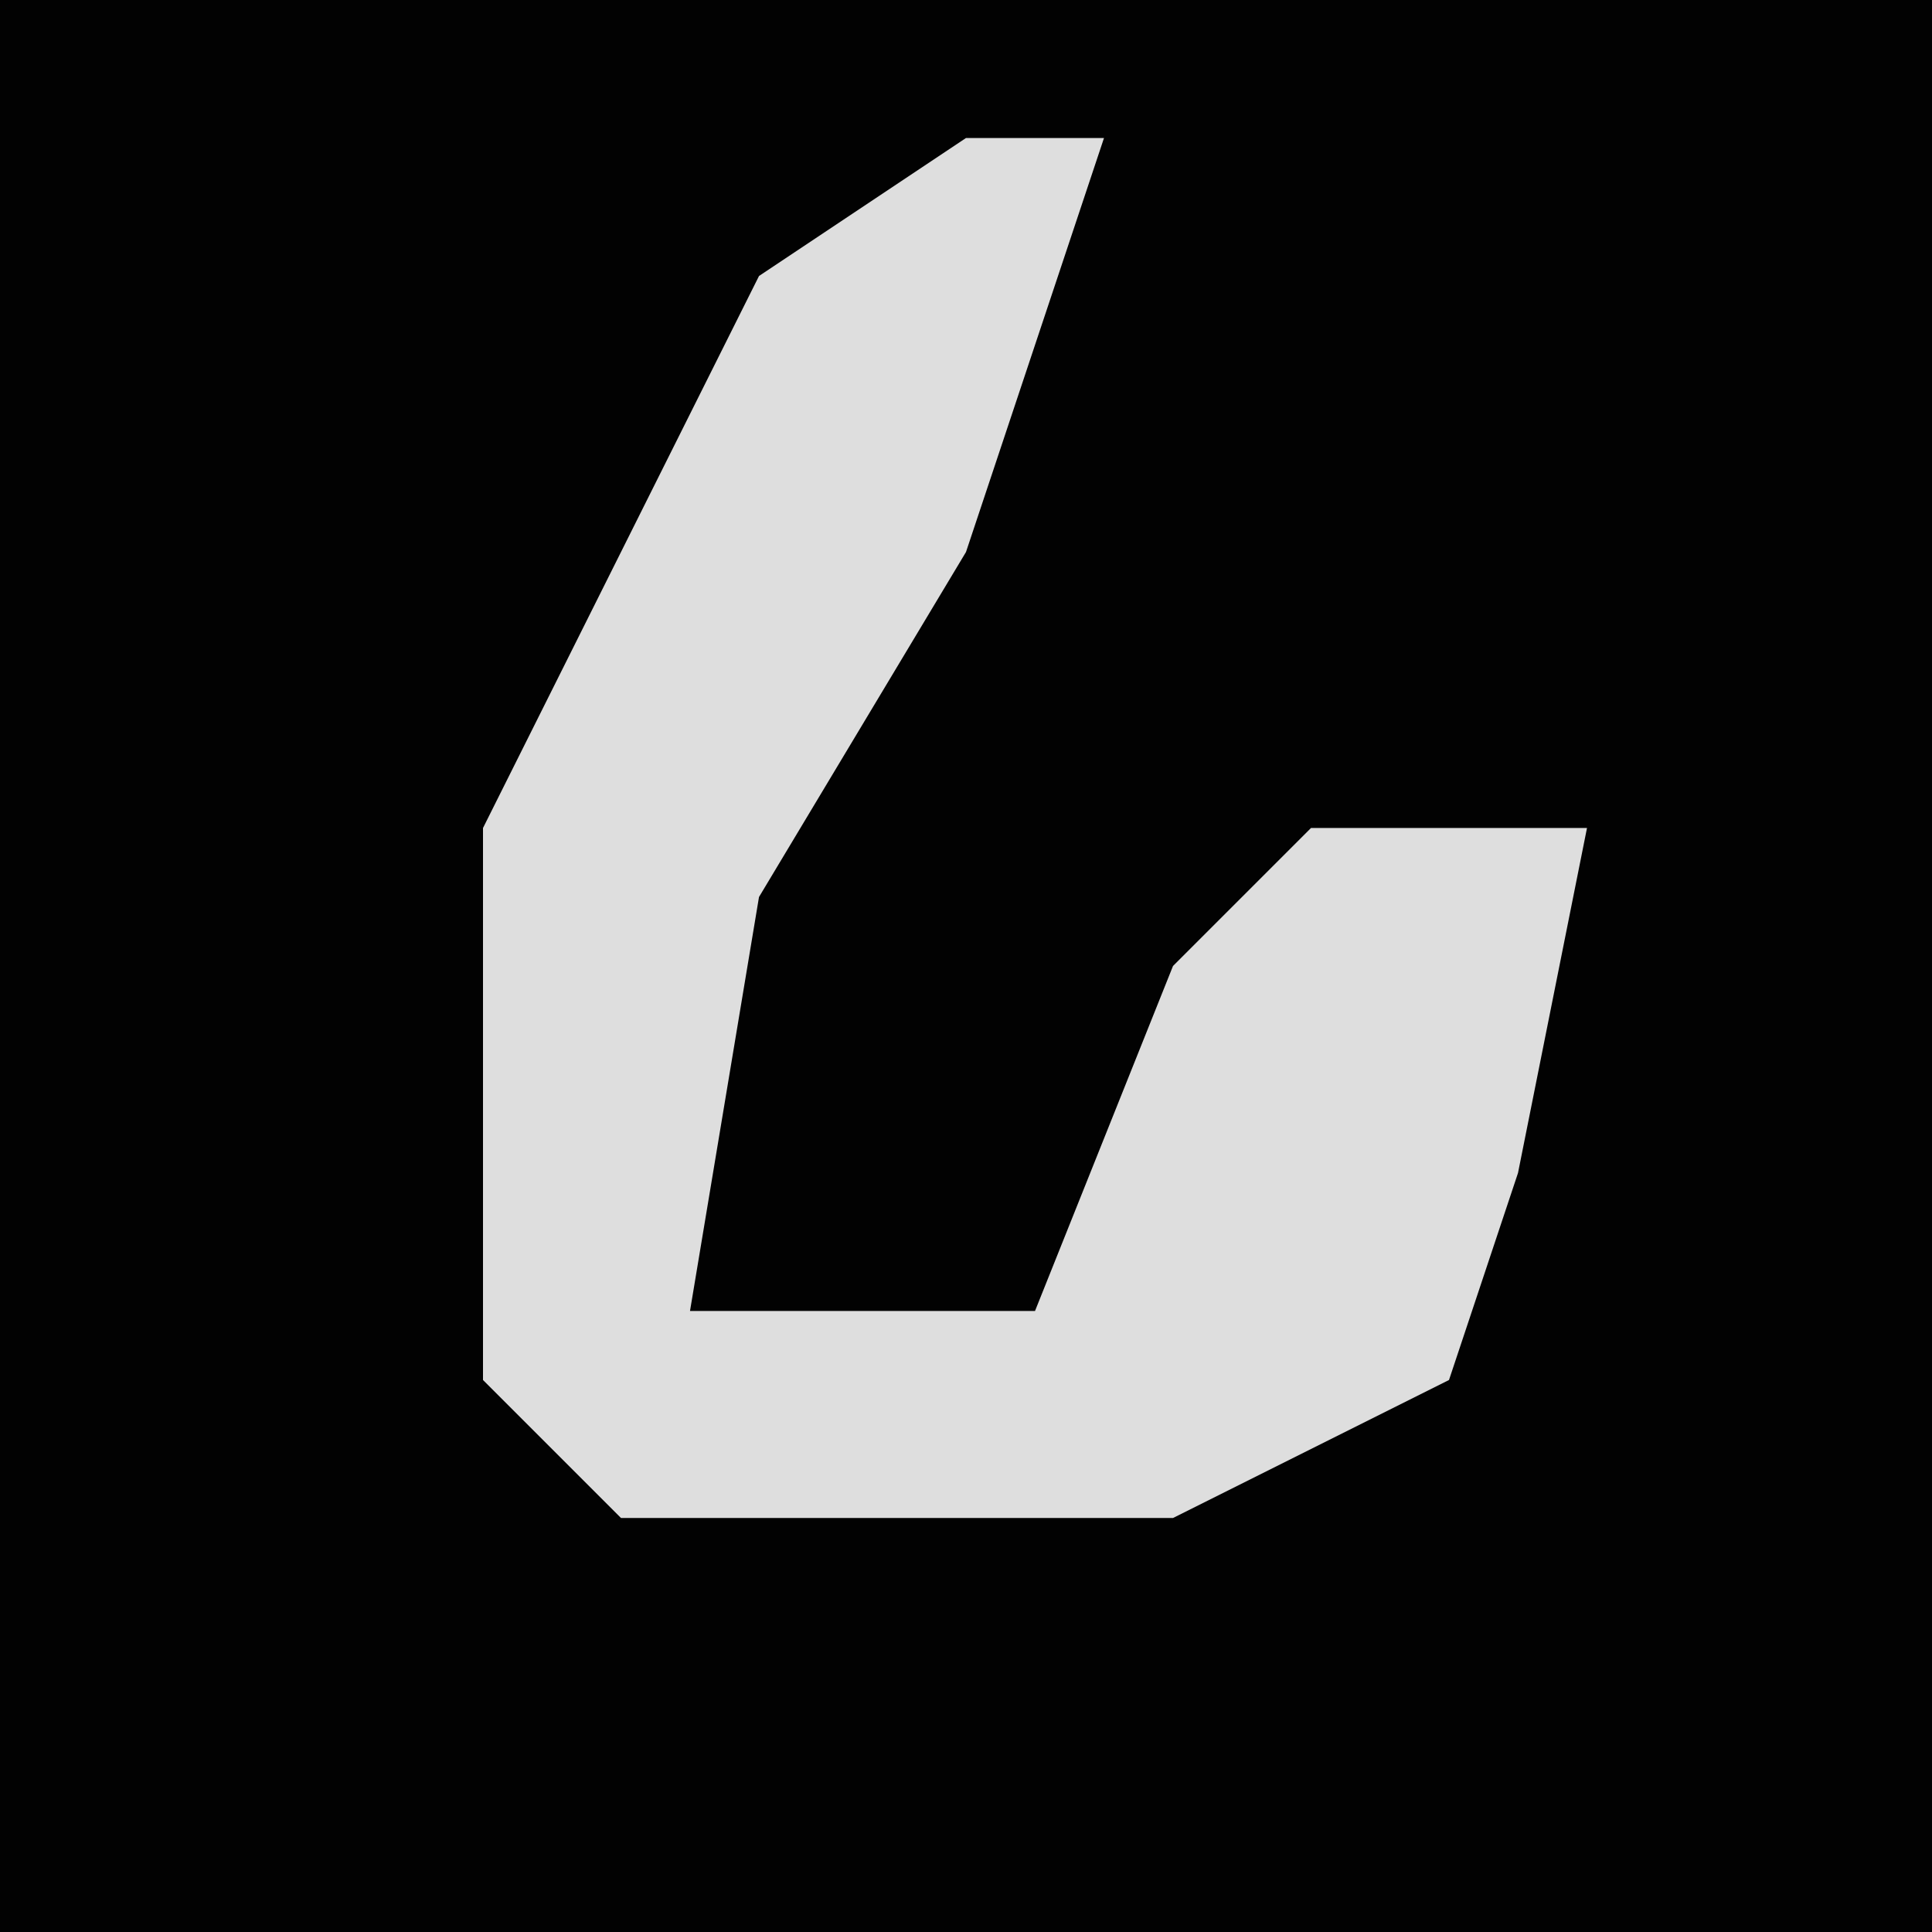 <?xml version="1.0" encoding="UTF-8"?>
<svg version="1.1" xmlns="http://www.w3.org/2000/svg" width="28" height="28">
<path d="M0,0 L28,0 L28,28 L0,28 Z " fill="#020202" transform="translate(0,0)"/>
<path d="M0,0 L2,0 L0,6 L-3,11 L-4,17 L1,17 L3,12 L5,10 L9,10 L8,15 L7,18 L3,20 L-5,20 L-7,18 L-7,10 L-3,2 Z " fill="#DEDEDE" transform="translate(14,2)"/>
</svg>
